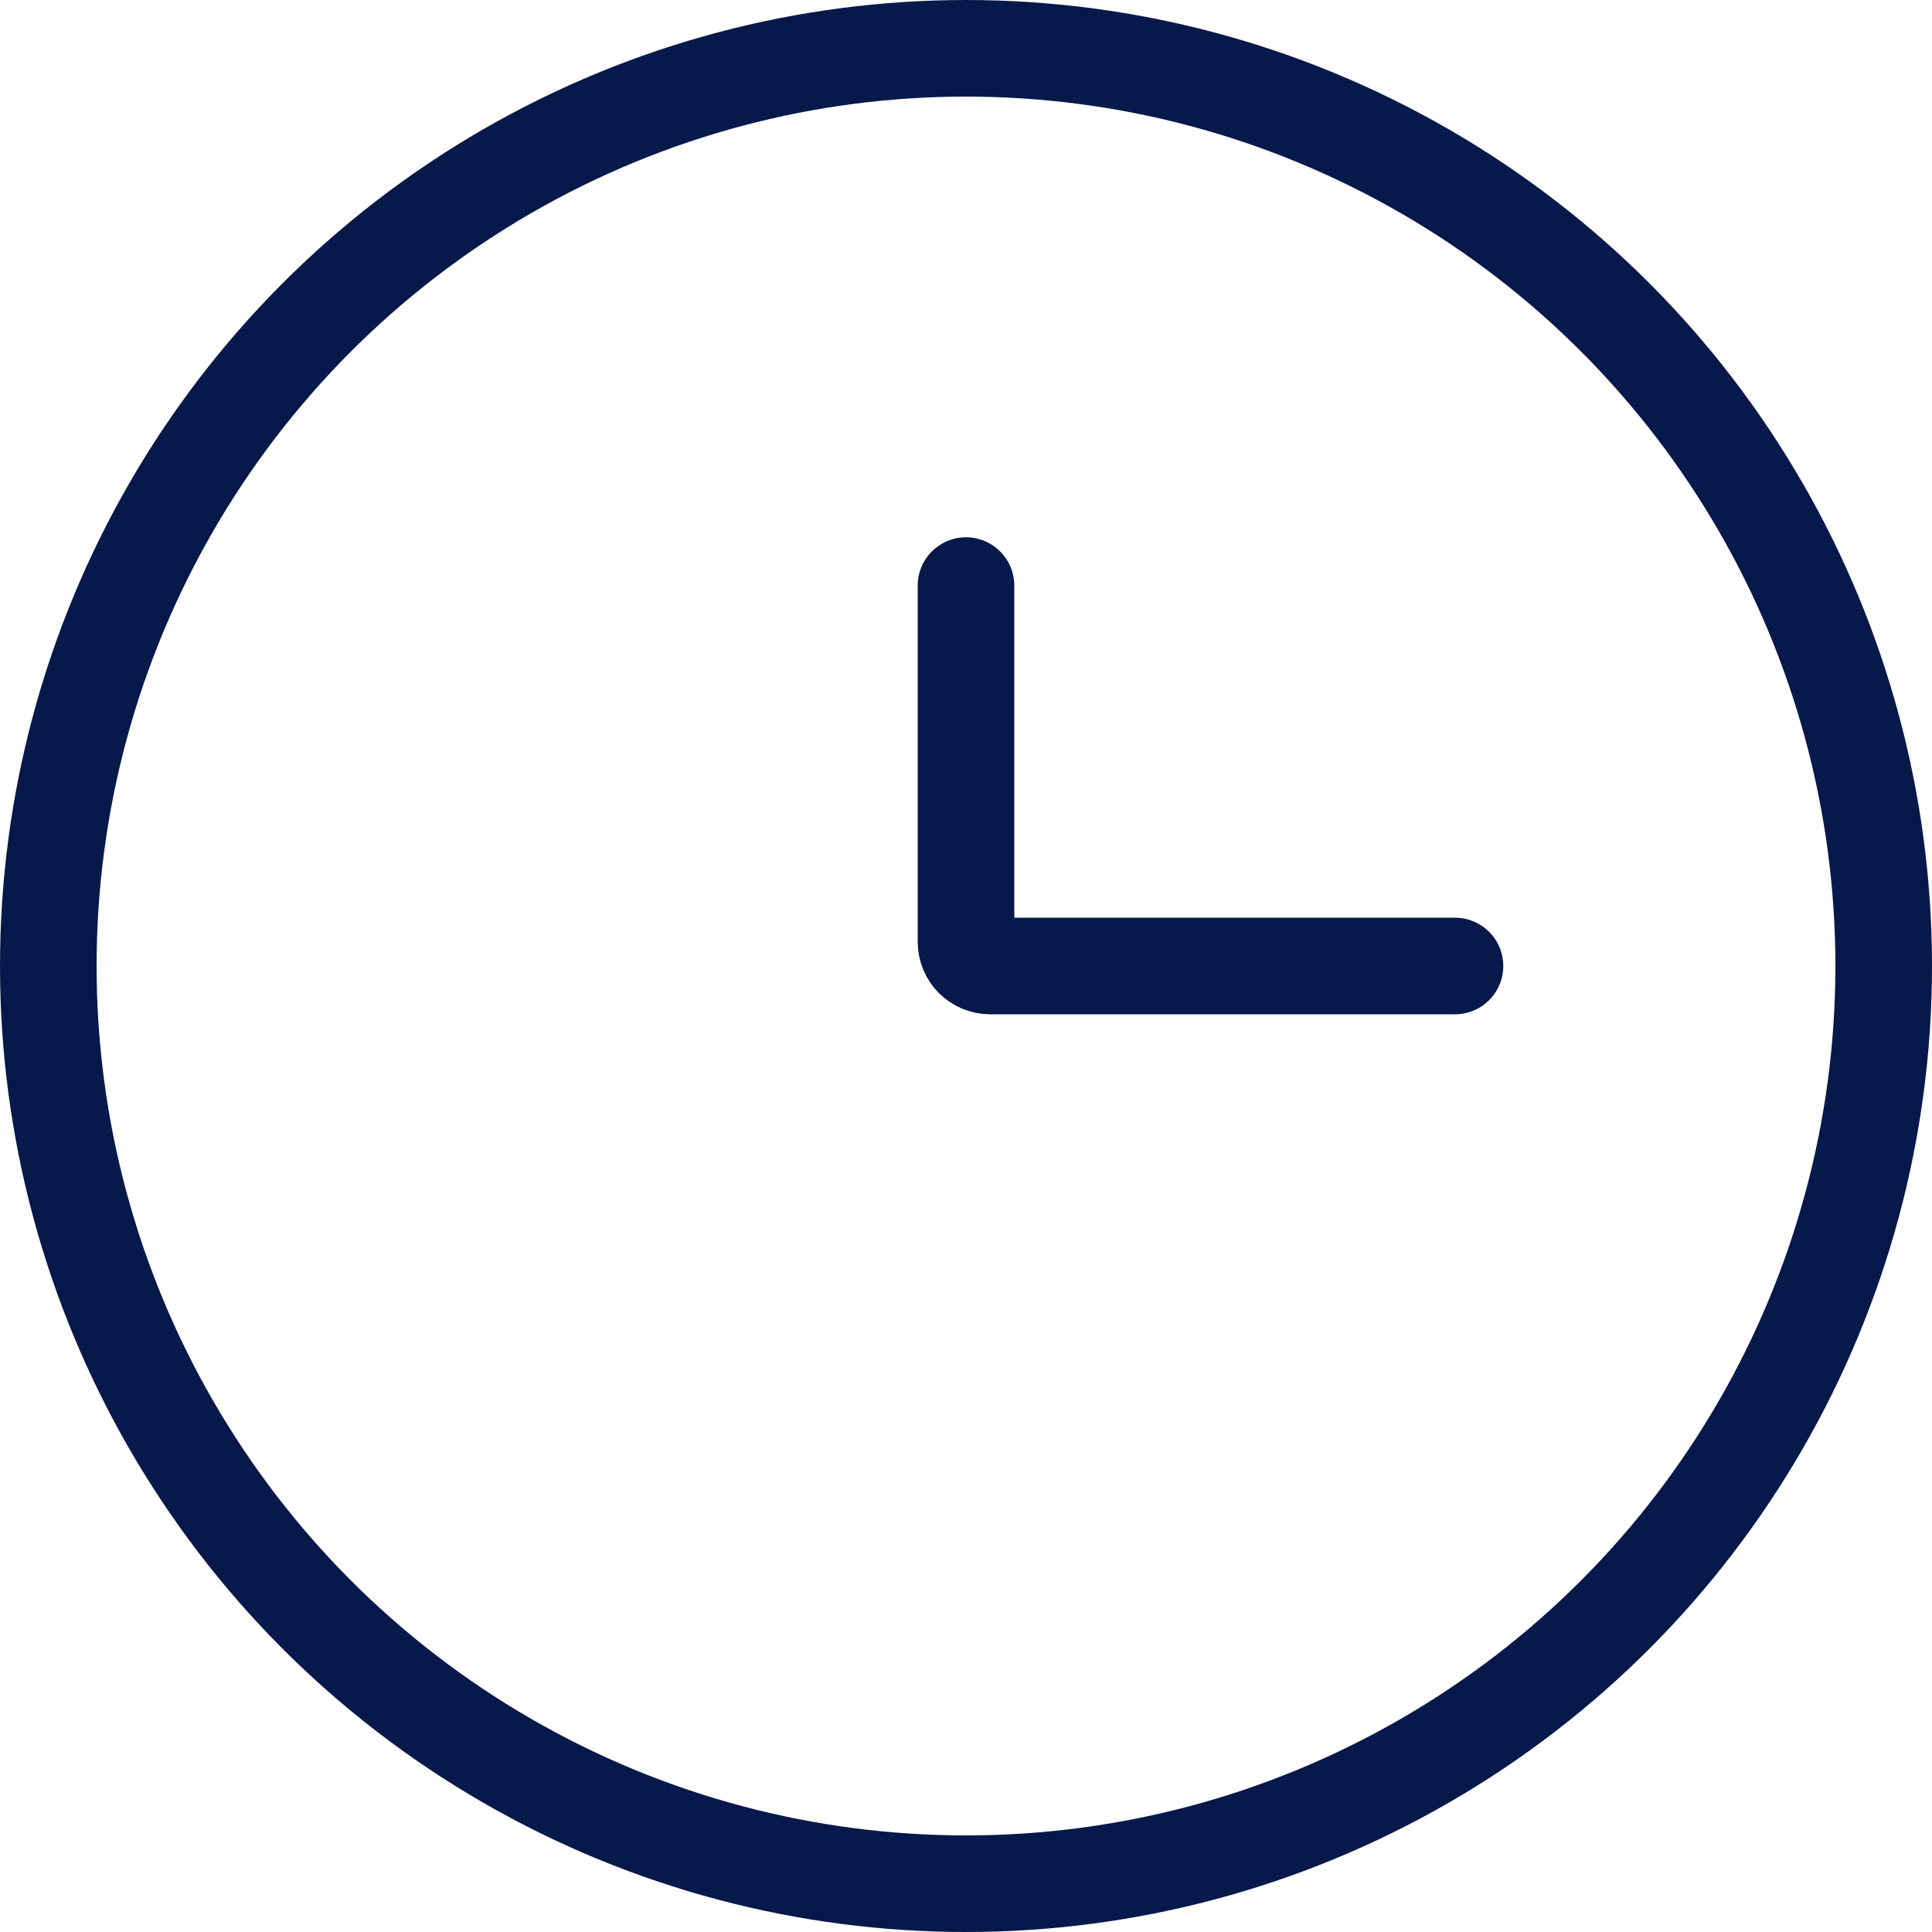 <svg width="20" height="20" viewBox="0 0 20 20" fill="none" xmlns="http://www.w3.org/2000/svg">
<circle cx="10" cy="10" r="9.5" stroke="#07194B"/>
<path d="M15.062 10H10.25C10.112 10 10 9.888 10 9.75V6.062" stroke="#07194B" stroke-linecap="round"/>
</svg>
